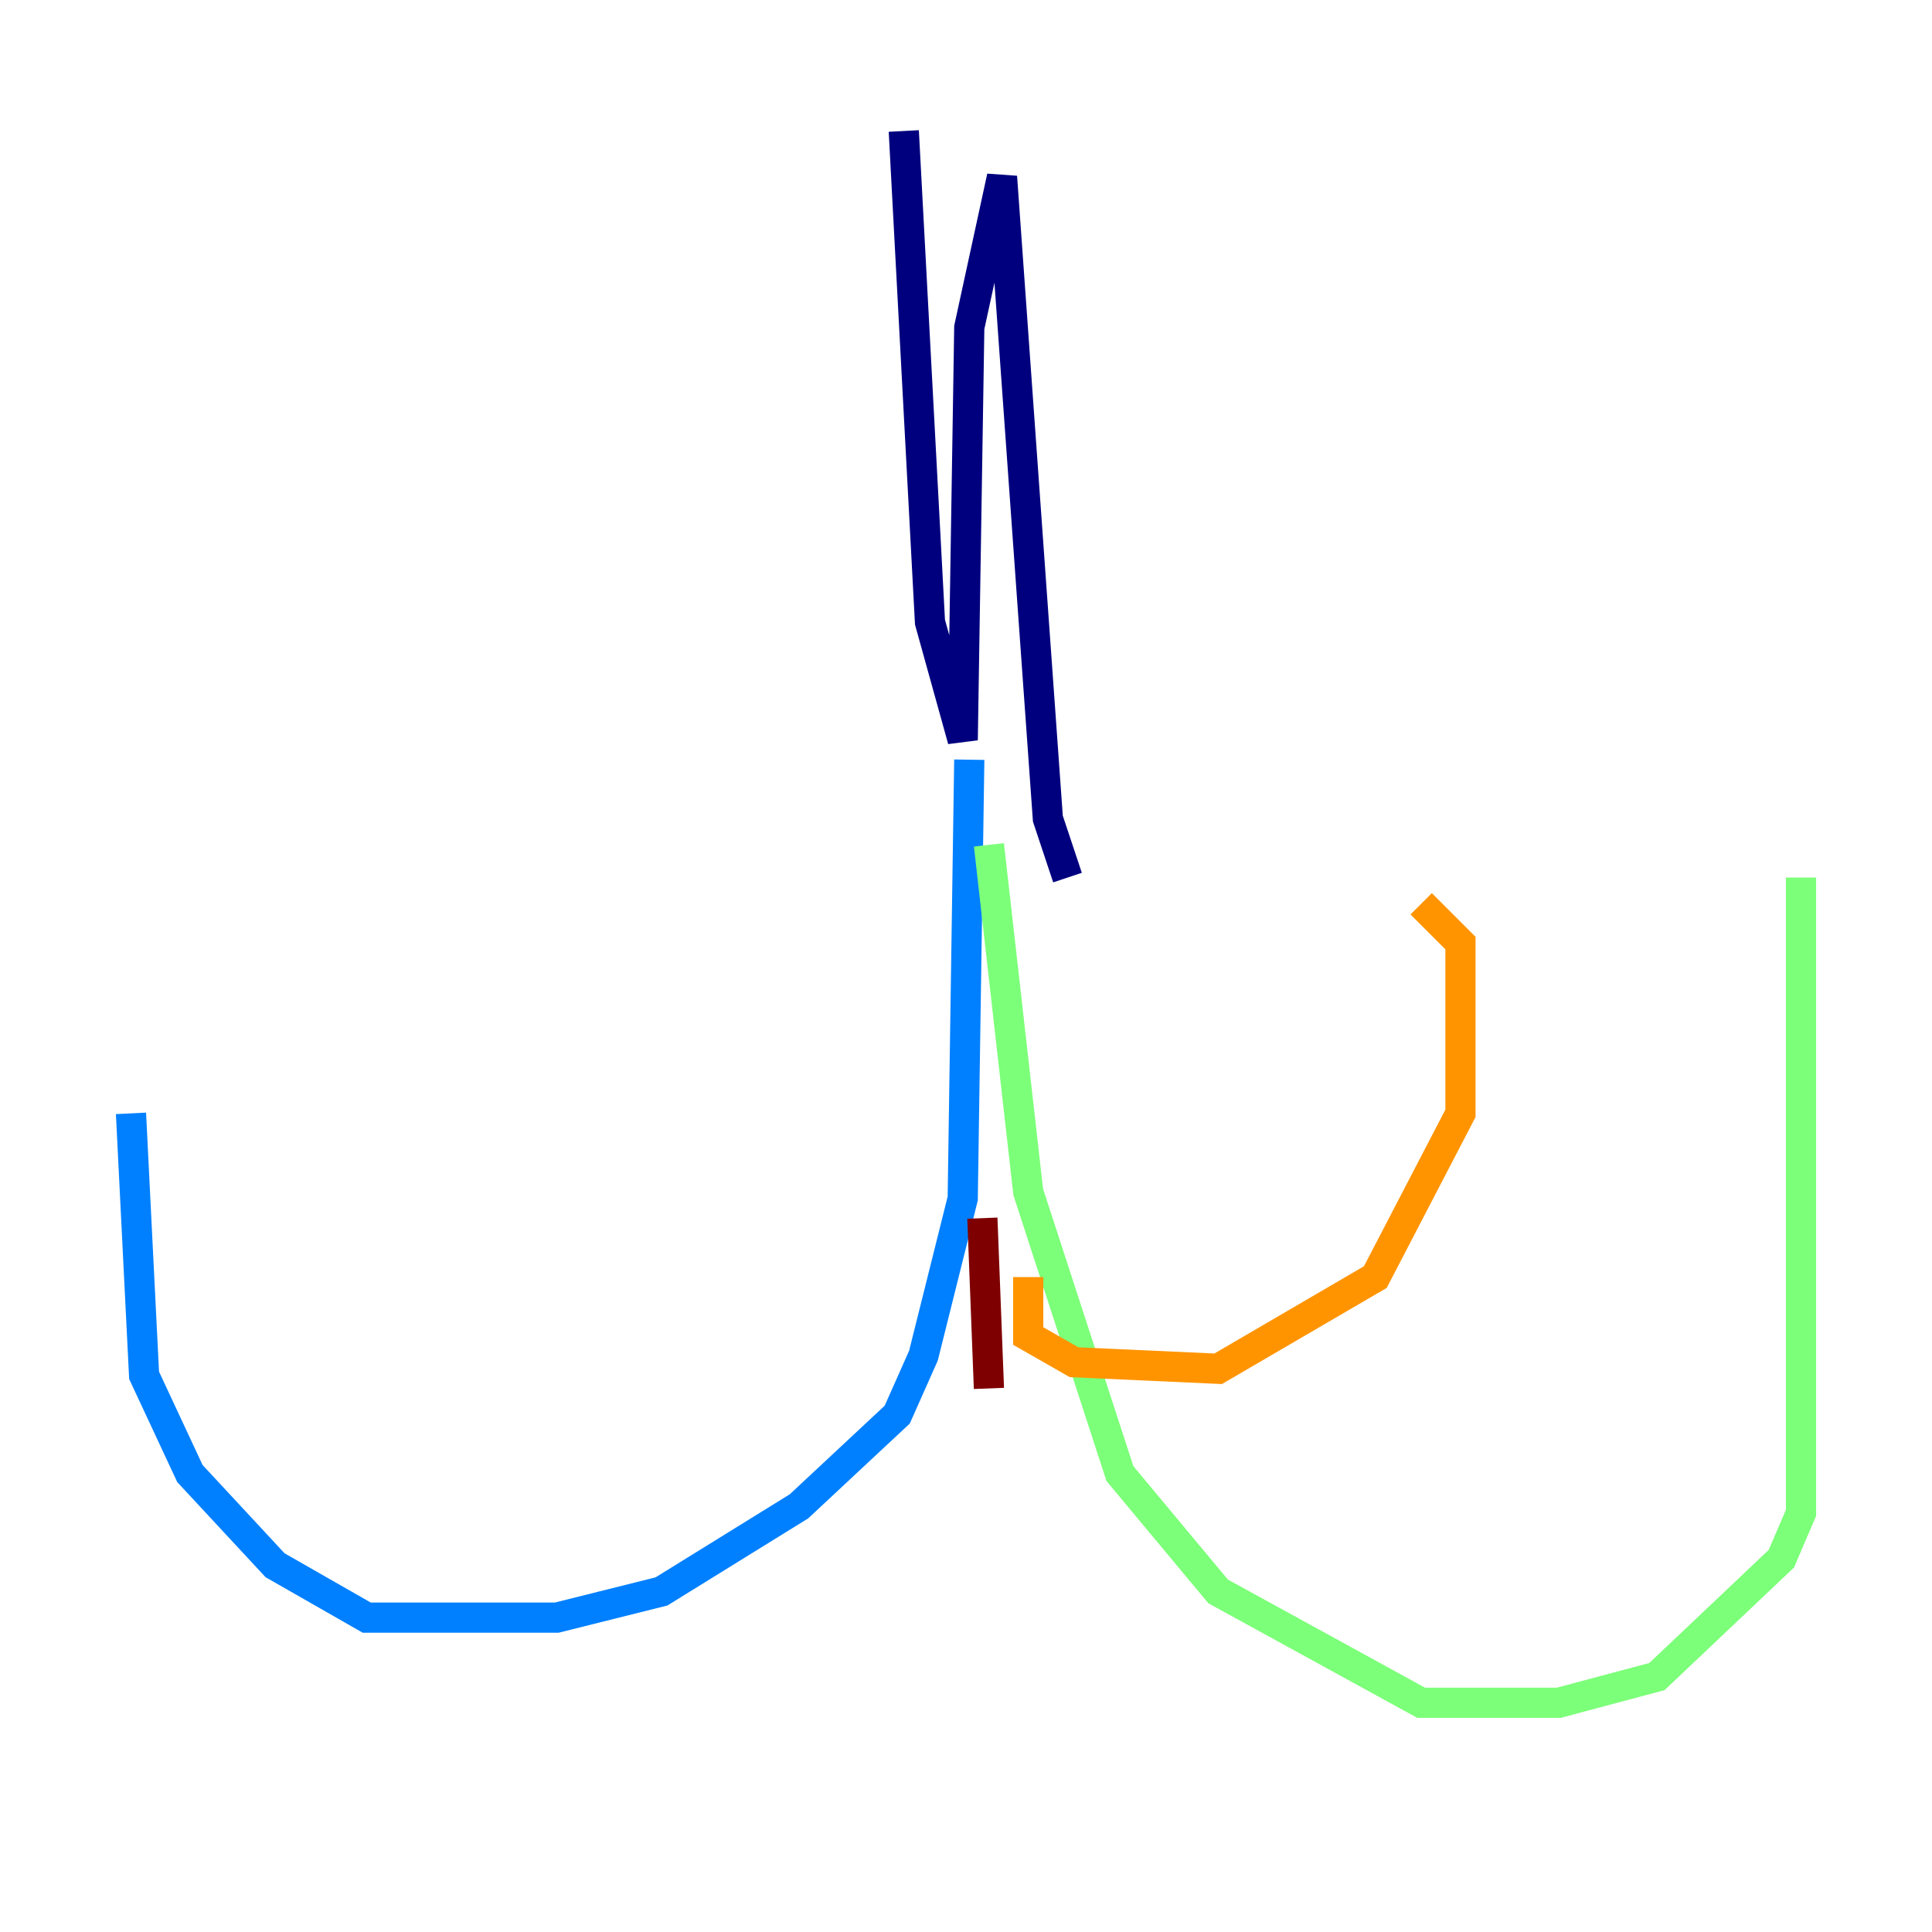 <?xml version="1.0" encoding="utf-8" ?>
<svg baseProfile="tiny" height="128" version="1.2" viewBox="0,0,128,128" width="128" xmlns="http://www.w3.org/2000/svg" xmlns:ev="http://www.w3.org/2001/xml-events" xmlns:xlink="http://www.w3.org/1999/xlink"><defs /><polyline fill="none" points="59.878,8.678 61.614,41.22 63.783,49.031 64.217,21.695 66.386,11.715 69.424,54.237 70.725,58.142" stroke="#00007f" stroke-width="2" /><polyline fill="none" points="64.217,50.332 63.783,79.403 61.18,89.817 59.444,93.722 52.936,99.797 43.824,105.437 36.881,107.173 24.298,107.173 18.224,103.702 12.583,97.627 9.546,91.119 8.678,73.763" stroke="#0080ff" stroke-width="2" /><polyline fill="none" points="65.519,55.973 68.122,78.969 74.197,97.627 80.705,105.437 94.156,112.814 103.268,112.814 109.776,111.078 118.02,103.268 119.322,100.231 119.322,58.142" stroke="#7cff79" stroke-width="2" /><polyline fill="none" points="68.122,84.61 68.122,88.515 71.159,90.251 80.705,90.685 91.119,84.61 96.759,73.763 96.759,62.481 94.156,59.878" stroke="#ff9400" stroke-width="2" /><polyline fill="none" points="65.085,80.705 65.519,91.986" stroke="#7f0000" stroke-width="2" /></svg>